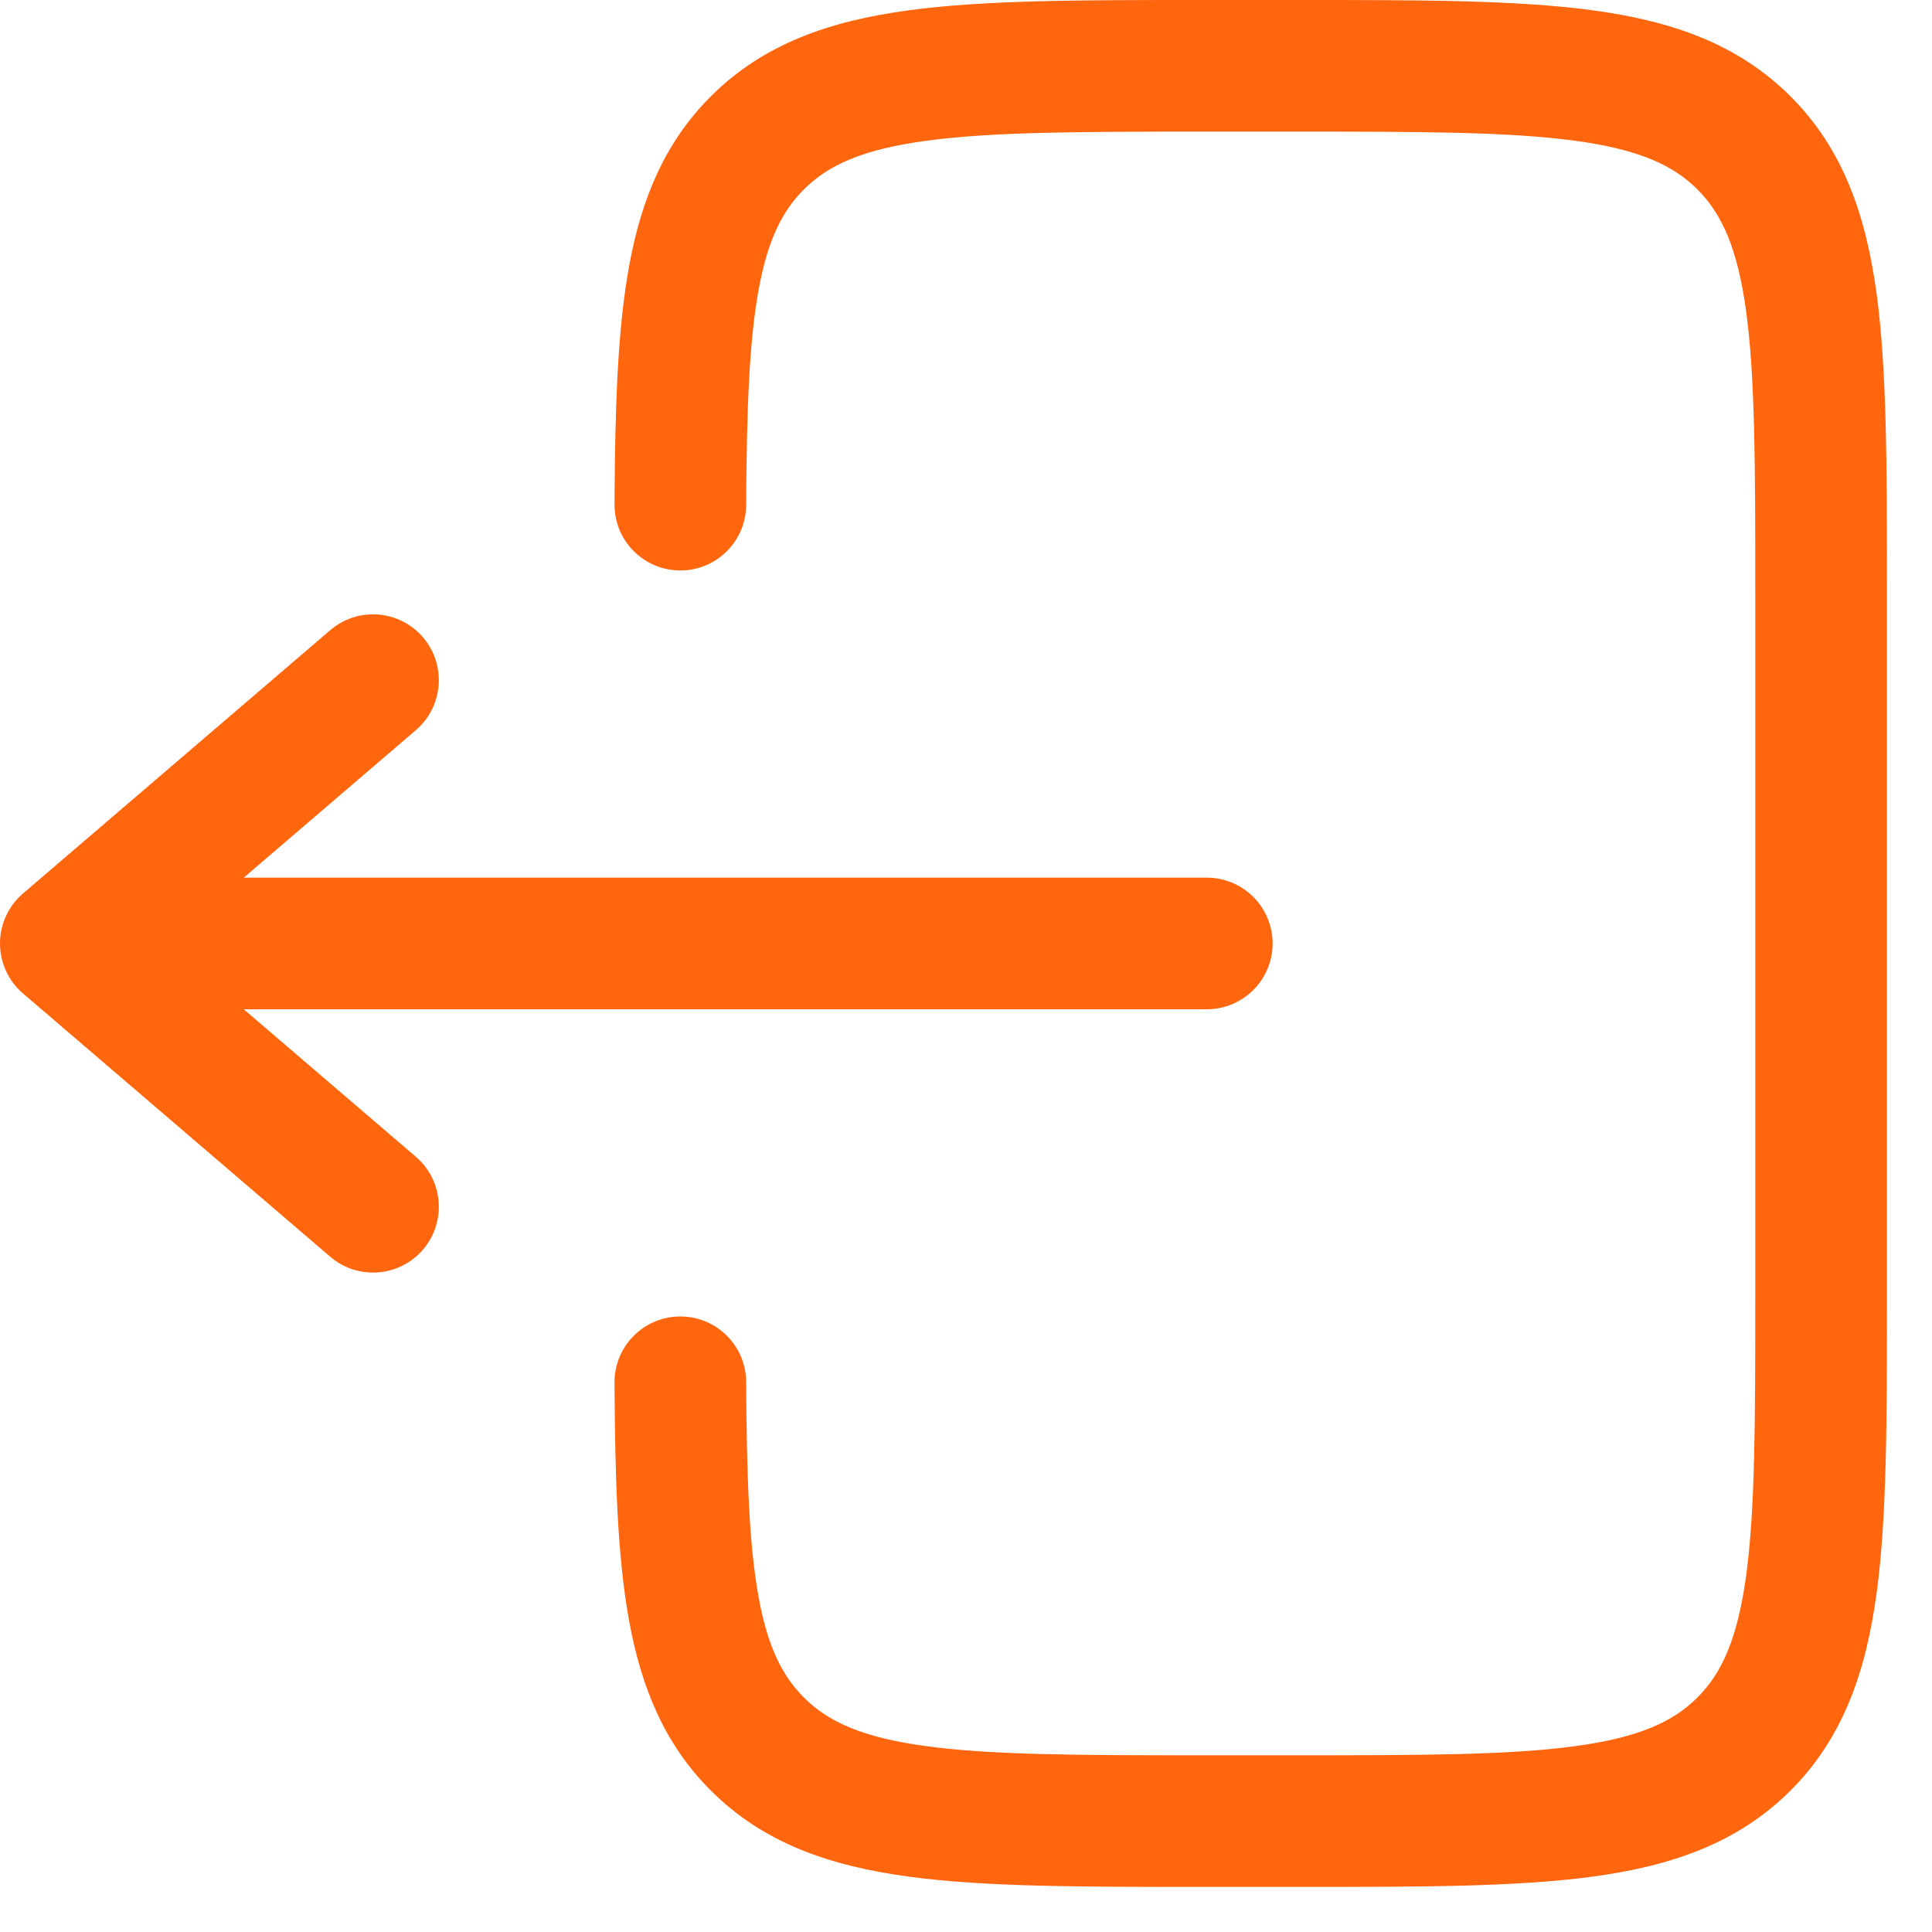 <svg width="30" height="30" viewBox="0 0 30 30" fill="none" xmlns="http://www.w3.org/2000/svg">
    <path
        d="M18.664 7.13955e-07C16.8 -2.65419e-05 15.298 -5.37328e-05 14.117 0.159C12.89 0.324 11.857 0.677 11.037 1.497C10.321 2.212 9.96 3.091 9.77 4.124C9.586 5.128 9.55 6.356 9.542 7.83C9.539 8.395 9.994 8.855 10.559 8.858C11.123 8.861 11.583 8.406 11.586 7.842C11.595 6.352 11.633 5.295 11.781 4.494C11.922 3.721 12.15 3.274 12.482 2.942C12.859 2.565 13.389 2.319 14.389 2.185C15.418 2.046 16.782 2.044 18.739 2.044H20.102C22.058 2.044 23.422 2.046 24.451 2.185C25.451 2.319 25.981 2.565 26.358 2.942C26.735 3.319 26.981 3.849 27.116 4.849C27.254 5.878 27.256 7.243 27.256 9.199V20.101C27.256 22.057 27.254 23.422 27.116 24.451C26.981 25.451 26.735 25.98 26.358 26.358C25.981 26.735 25.451 26.981 24.451 27.115C23.422 27.254 22.058 27.256 20.102 27.256H18.739C16.782 27.256 15.418 27.254 14.389 27.115C13.389 26.981 12.859 26.735 12.482 26.358C12.15 26.026 11.922 25.579 11.781 24.806C11.633 24.005 11.595 22.948 11.586 21.458C11.583 20.894 11.123 20.439 10.559 20.442C9.994 20.445 9.539 20.905 9.542 21.47C9.55 22.944 9.586 24.172 9.77 25.176C9.96 26.209 10.321 27.088 11.037 27.803C11.857 28.623 12.89 28.976 14.117 29.141C15.298 29.3 16.8 29.3 18.664 29.3H20.176C22.04 29.3 23.542 29.3 24.724 29.141C25.95 28.976 26.983 28.623 27.804 27.803C28.624 26.983 28.977 25.95 29.142 24.724C29.3 23.542 29.3 22.04 29.3 20.176V9.124C29.3 7.26 29.3 5.758 29.142 4.577C28.977 3.35 28.624 2.317 27.804 1.497C26.983 0.677 25.95 0.324 24.724 0.159C23.542 -5.37328e-05 22.04 -2.65419e-05 20.176 7.13955e-07H18.664Z"
        fill="#FF660E" />
    <path
        d="M18.738 13.628C19.303 13.628 19.761 14.086 19.761 14.65C19.761 15.214 19.303 15.672 18.738 15.672H3.785L6.457 17.962C6.886 18.33 6.935 18.975 6.568 19.404C6.201 19.832 5.555 19.882 5.127 19.514L0.357 15.426C0.13 15.232 0 14.948 0 14.65C0 14.352 0.13 14.068 0.357 13.874L5.127 9.786C5.555 9.418 6.201 9.468 6.568 9.896C6.935 10.325 6.886 10.97 6.457 11.338L3.785 13.628H18.738Z"
        fill="#FF660E" />
</svg>
